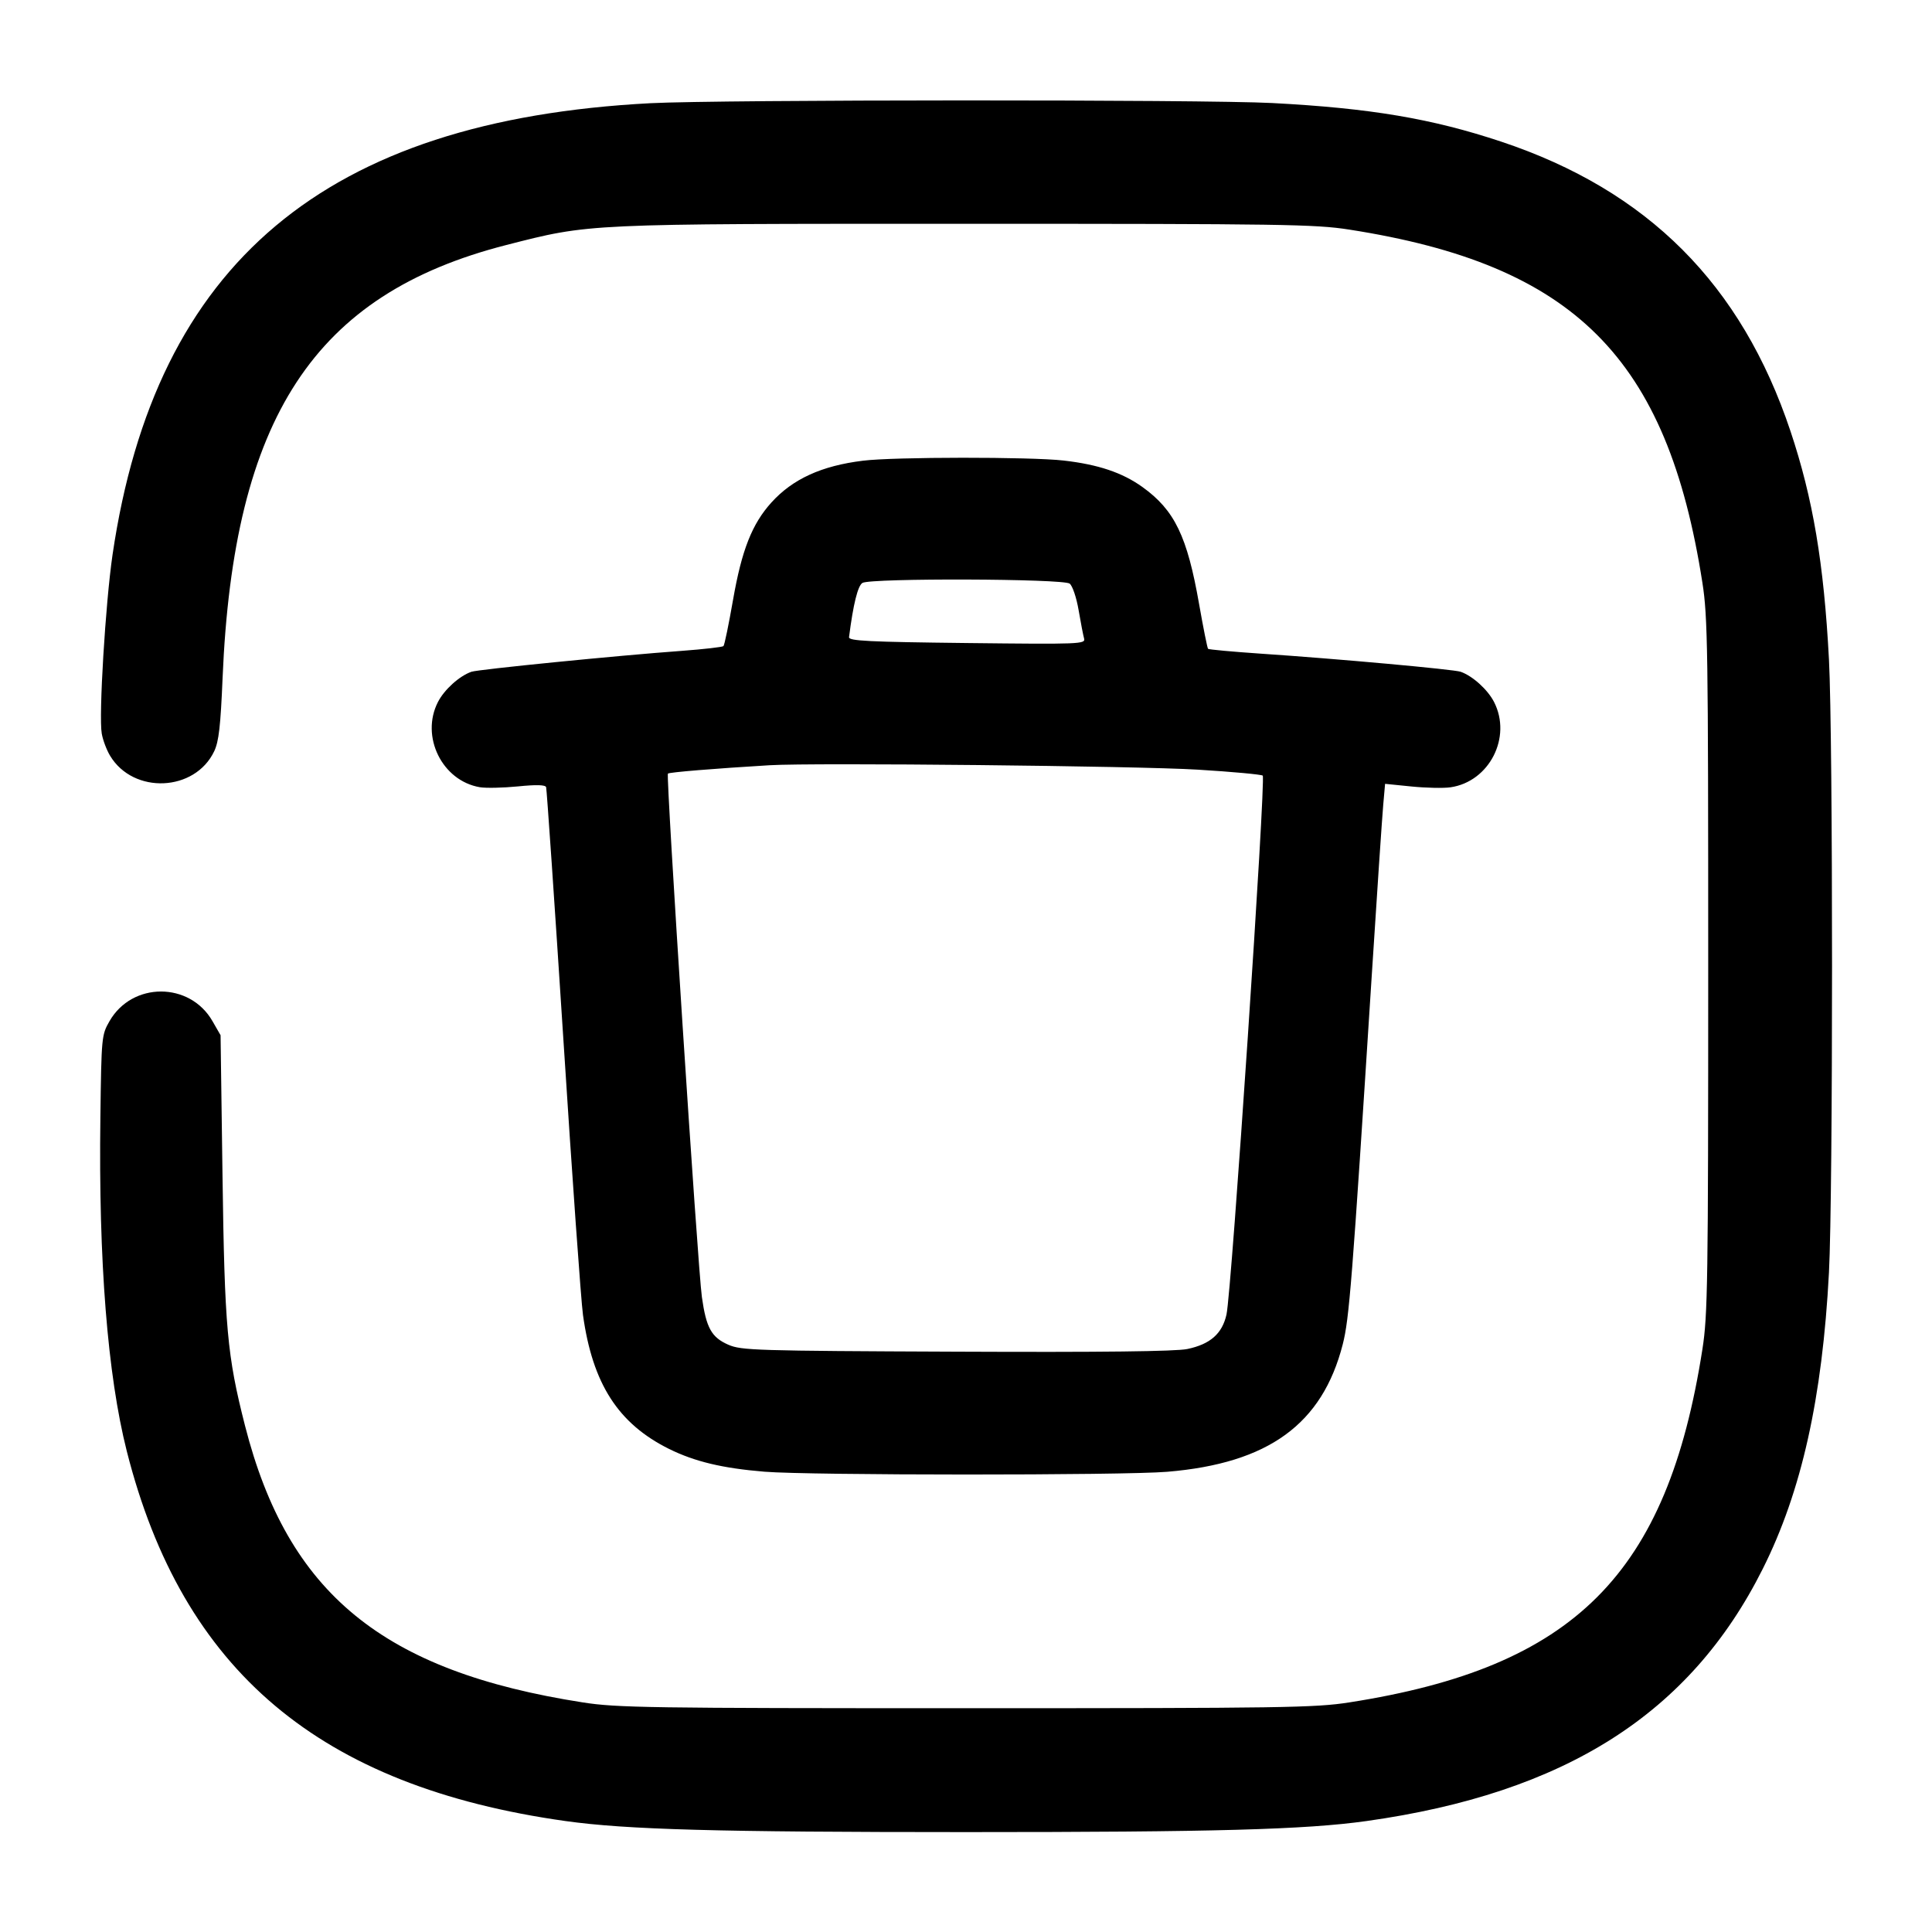 <svg width="24" height="24" viewBox="0 0 24 24" fill="none" xmlns="http://www.w3.org/2000/svg"><path d="M8.080 1.282 C 4.042 1.493,1.931 3.265,1.398 6.891 C 1.310 7.494,1.225 8.895,1.264 9.113 C 1.278 9.194,1.325 9.318,1.368 9.389 C 1.658 9.870,2.422 9.836,2.661 9.332 C 2.718 9.212,2.740 9.022,2.765 8.423 C 2.900 5.187,3.905 3.654,6.288 3.044 C 7.337 2.776,7.247 2.780,12.000 2.780 C 15.936 2.780,16.339 2.786,16.760 2.852 C 19.558 3.288,20.712 4.442,21.148 7.240 C 21.214 7.661,21.220 8.064,21.220 12.000 C 21.220 15.936,21.214 16.339,21.148 16.760 C 20.712 19.558,19.558 20.712,16.760 21.148 C 16.339 21.214,15.936 21.220,12.000 21.220 C 8.064 21.220,7.661 21.214,7.240 21.148 C 4.756 20.761,3.576 19.795,3.044 17.712 C 2.821 16.838,2.790 16.492,2.764 14.600 L 2.740 12.860 2.640 12.686 C 2.359 12.194,1.641 12.194,1.360 12.686 C 1.262 12.857,1.260 12.878,1.247 13.880 C 1.223 15.664,1.336 17.082,1.575 18.027 C 2.267 20.757,3.971 22.193,7.027 22.622 C 7.786 22.728,8.902 22.759,12.000 22.759 C 15.098 22.759,16.214 22.728,16.973 22.622 C 19.443 22.275,20.996 21.288,21.897 19.490 C 22.379 18.530,22.638 17.369,22.720 15.807 C 22.771 14.838,22.771 9.162,22.720 8.193 C 22.657 6.998,22.521 6.191,22.242 5.356 C 21.632 3.531,20.469 2.367,18.650 1.760 C 17.788 1.473,17.023 1.344,15.806 1.280 C 14.952 1.235,8.952 1.237,8.080 1.282 M10.720 5.723 C 10.206 5.786,9.847 5.950,9.582 6.243 C 9.342 6.509,9.214 6.833,9.106 7.452 C 9.053 7.755,9.000 8.014,8.987 8.026 C 8.975 8.038,8.743 8.065,8.472 8.085 C 7.673 8.143,5.938 8.316,5.856 8.345 C 5.705 8.398,5.518 8.568,5.440 8.721 C 5.221 9.149,5.492 9.699,5.960 9.779 C 6.037 9.792,6.250 9.787,6.434 9.769 C 6.662 9.746,6.773 9.749,6.784 9.778 C 6.792 9.801,6.889 11.215,6.999 12.920 C 7.108 14.625,7.218 16.162,7.242 16.335 C 7.361 17.190,7.679 17.685,8.311 17.999 C 8.629 18.156,8.973 18.239,9.496 18.282 C 10.049 18.328,13.957 18.329,14.500 18.283 C 15.757 18.178,16.426 17.692,16.680 16.700 C 16.761 16.382,16.796 15.940,17.039 12.140 C 17.105 11.106,17.170 10.142,17.183 9.998 L 17.206 9.737 17.533 9.770 C 17.713 9.788,17.932 9.793,18.020 9.780 C 18.502 9.709,18.783 9.158,18.560 8.721 C 18.482 8.568,18.295 8.398,18.145 8.345 C 18.059 8.315,16.616 8.184,15.662 8.120 C 15.311 8.096,15.016 8.069,15.007 8.060 C 14.998 8.051,14.948 7.802,14.896 7.506 C 14.748 6.661,14.592 6.338,14.192 6.050 C 13.942 5.871,13.643 5.770,13.213 5.721 C 12.805 5.674,11.104 5.675,10.720 5.723 M13.288 7.250 C 13.323 7.278,13.372 7.422,13.399 7.580 C 13.425 7.734,13.456 7.892,13.467 7.932 C 13.486 8.001,13.419 8.004,12.013 7.988 C 10.788 7.974,10.541 7.962,10.547 7.915 C 10.599 7.506,10.656 7.275,10.714 7.241 C 10.819 7.180,13.210 7.188,13.288 7.250 M14.880 9.561 C 15.309 9.587,15.672 9.621,15.686 9.635 C 15.727 9.675,15.299 16.049,15.236 16.329 C 15.183 16.568,15.033 16.699,14.749 16.758 C 14.603 16.788,13.699 16.799,11.878 16.791 C 9.381 16.781,9.210 16.775,9.048 16.705 C 8.838 16.613,8.773 16.496,8.719 16.112 C 8.668 15.750,8.271 9.635,8.297 9.610 C 8.314 9.593,8.874 9.547,9.560 9.506 C 10.108 9.473,14.137 9.515,14.880 9.561 " stroke="none" fill-rule="evenodd" fill="black"></path></svg>